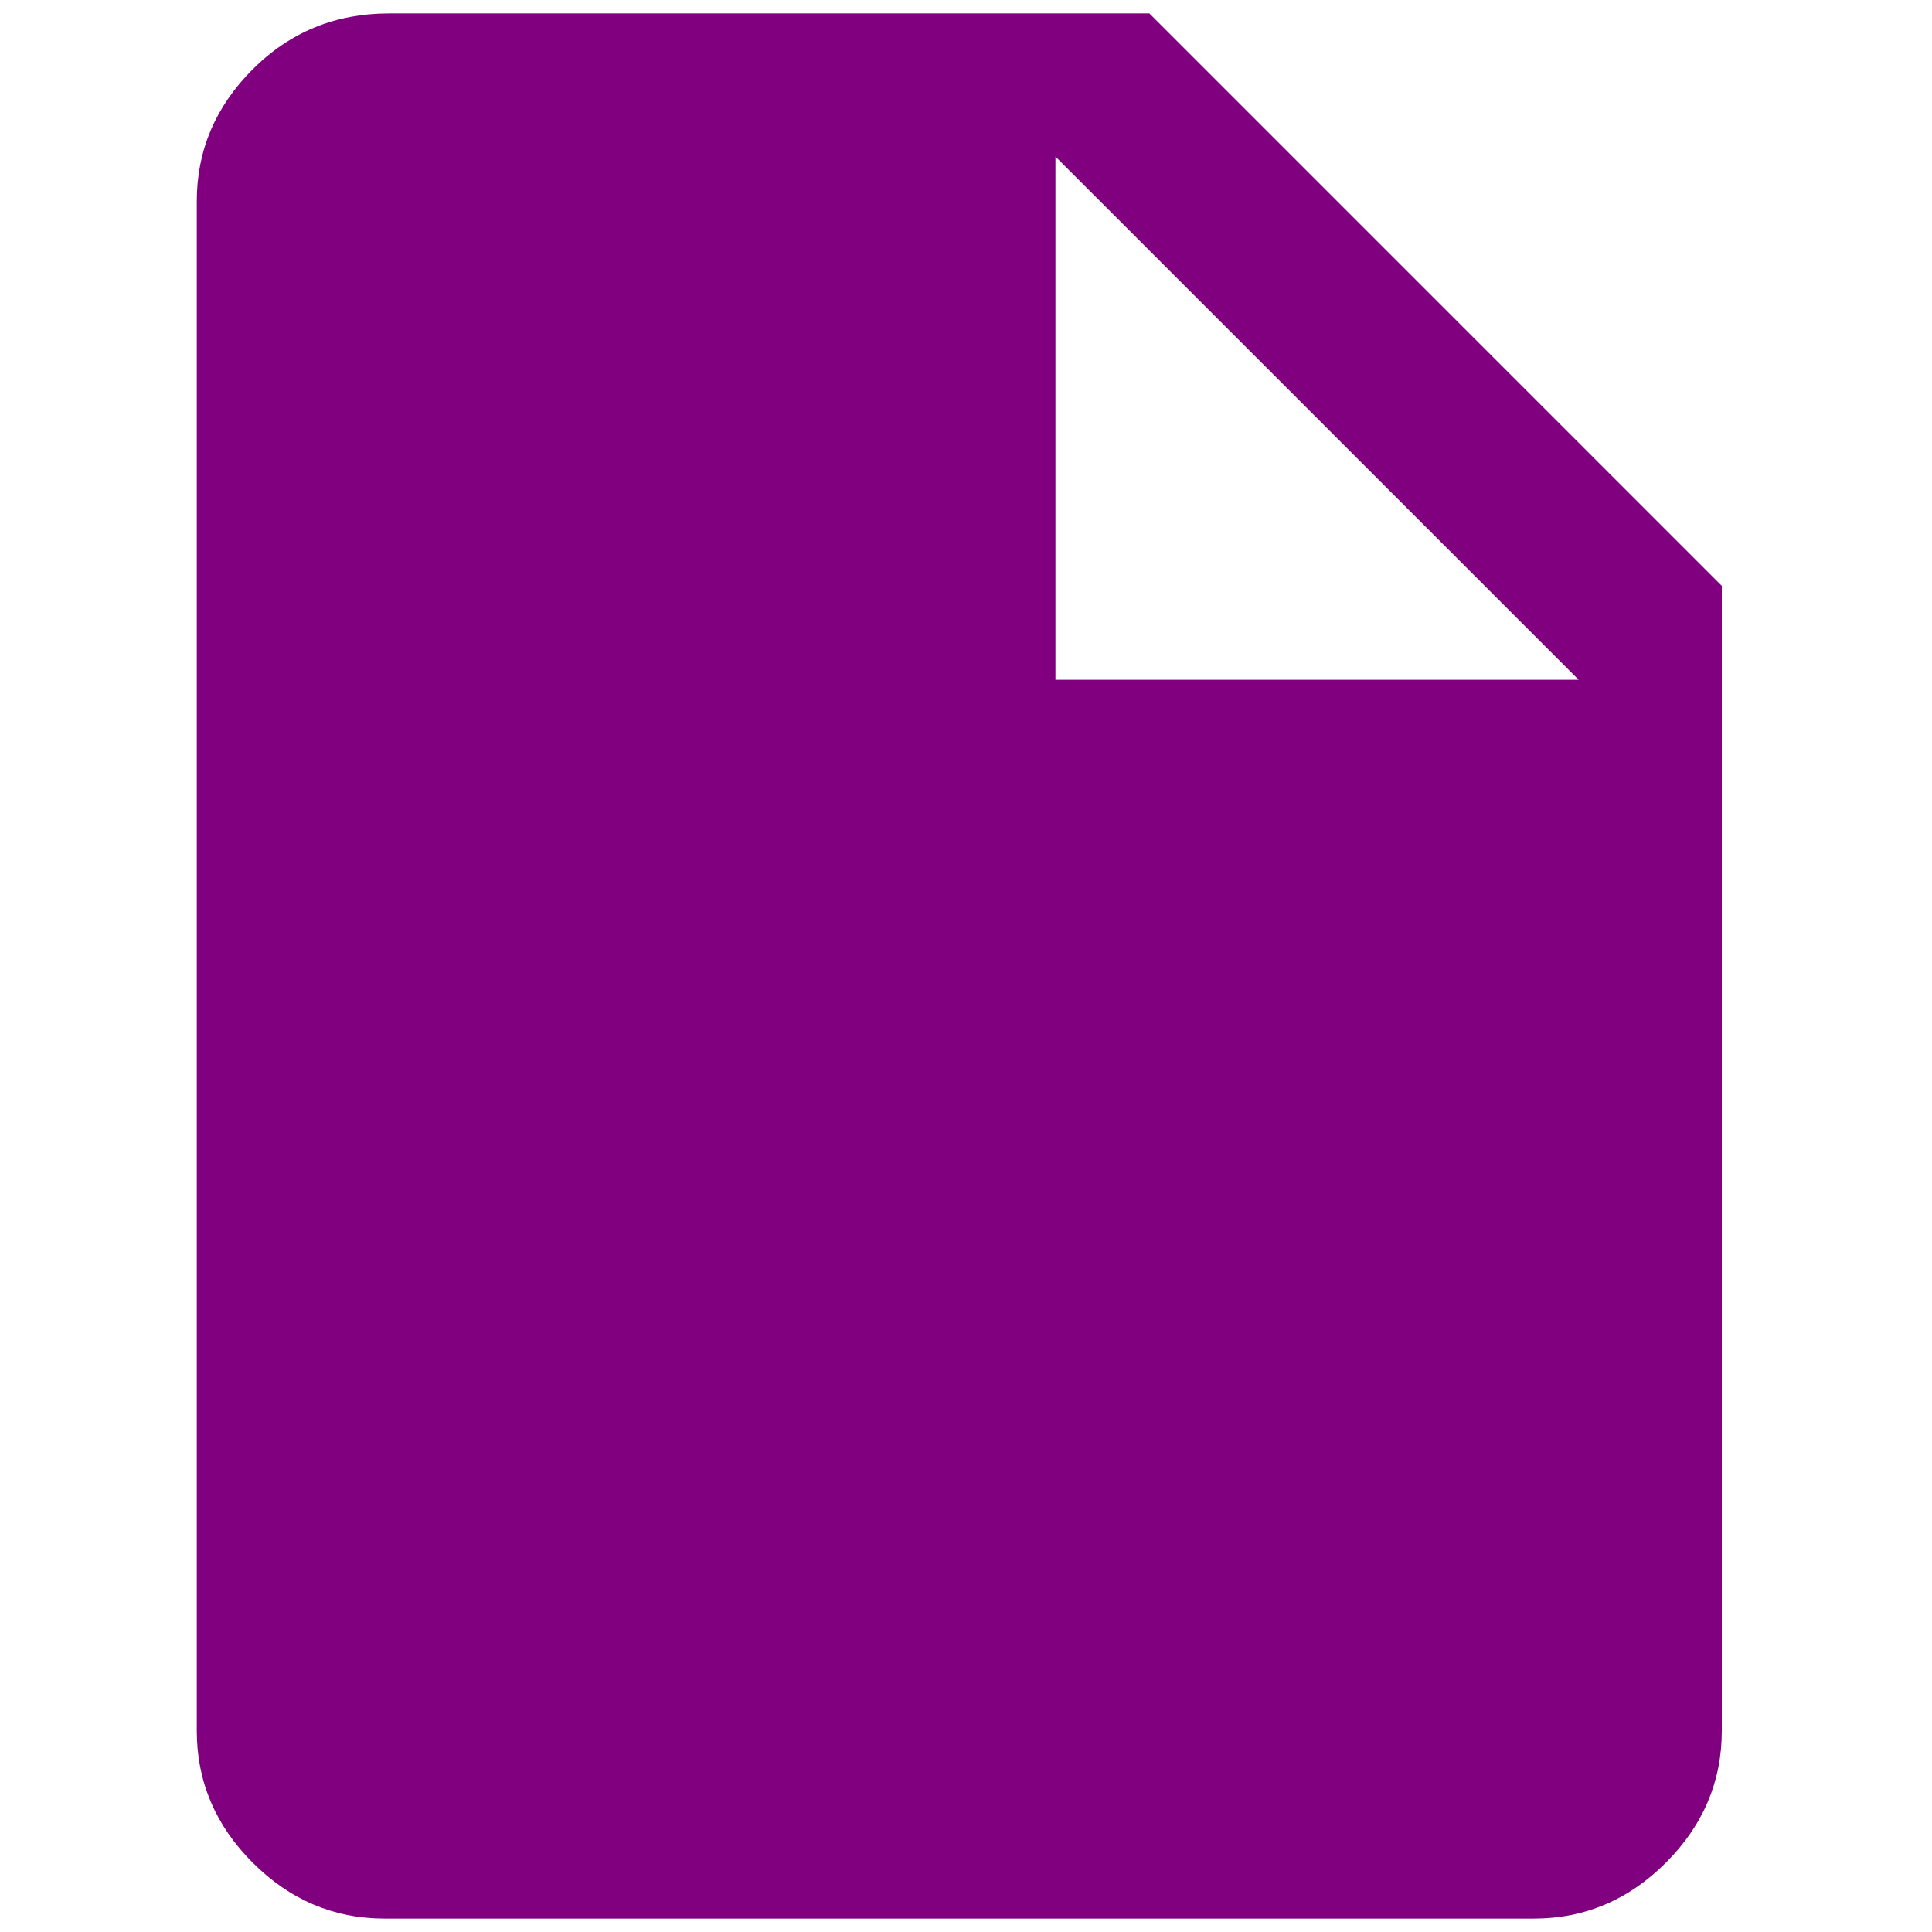 <svg xmlns="http://www.w3.org/2000/svg" width="25px" height="25px" viewBox="0 0 344 432" fill="purple">
  <path d="M43 3h170l128 128v256q0 17-12.5 29.5T299 429H42q-17 0-29.5-12.5T0 387V45q0-17 12.5-29.5T43 3zm149 149h117L192 35v117z"/>
</svg>